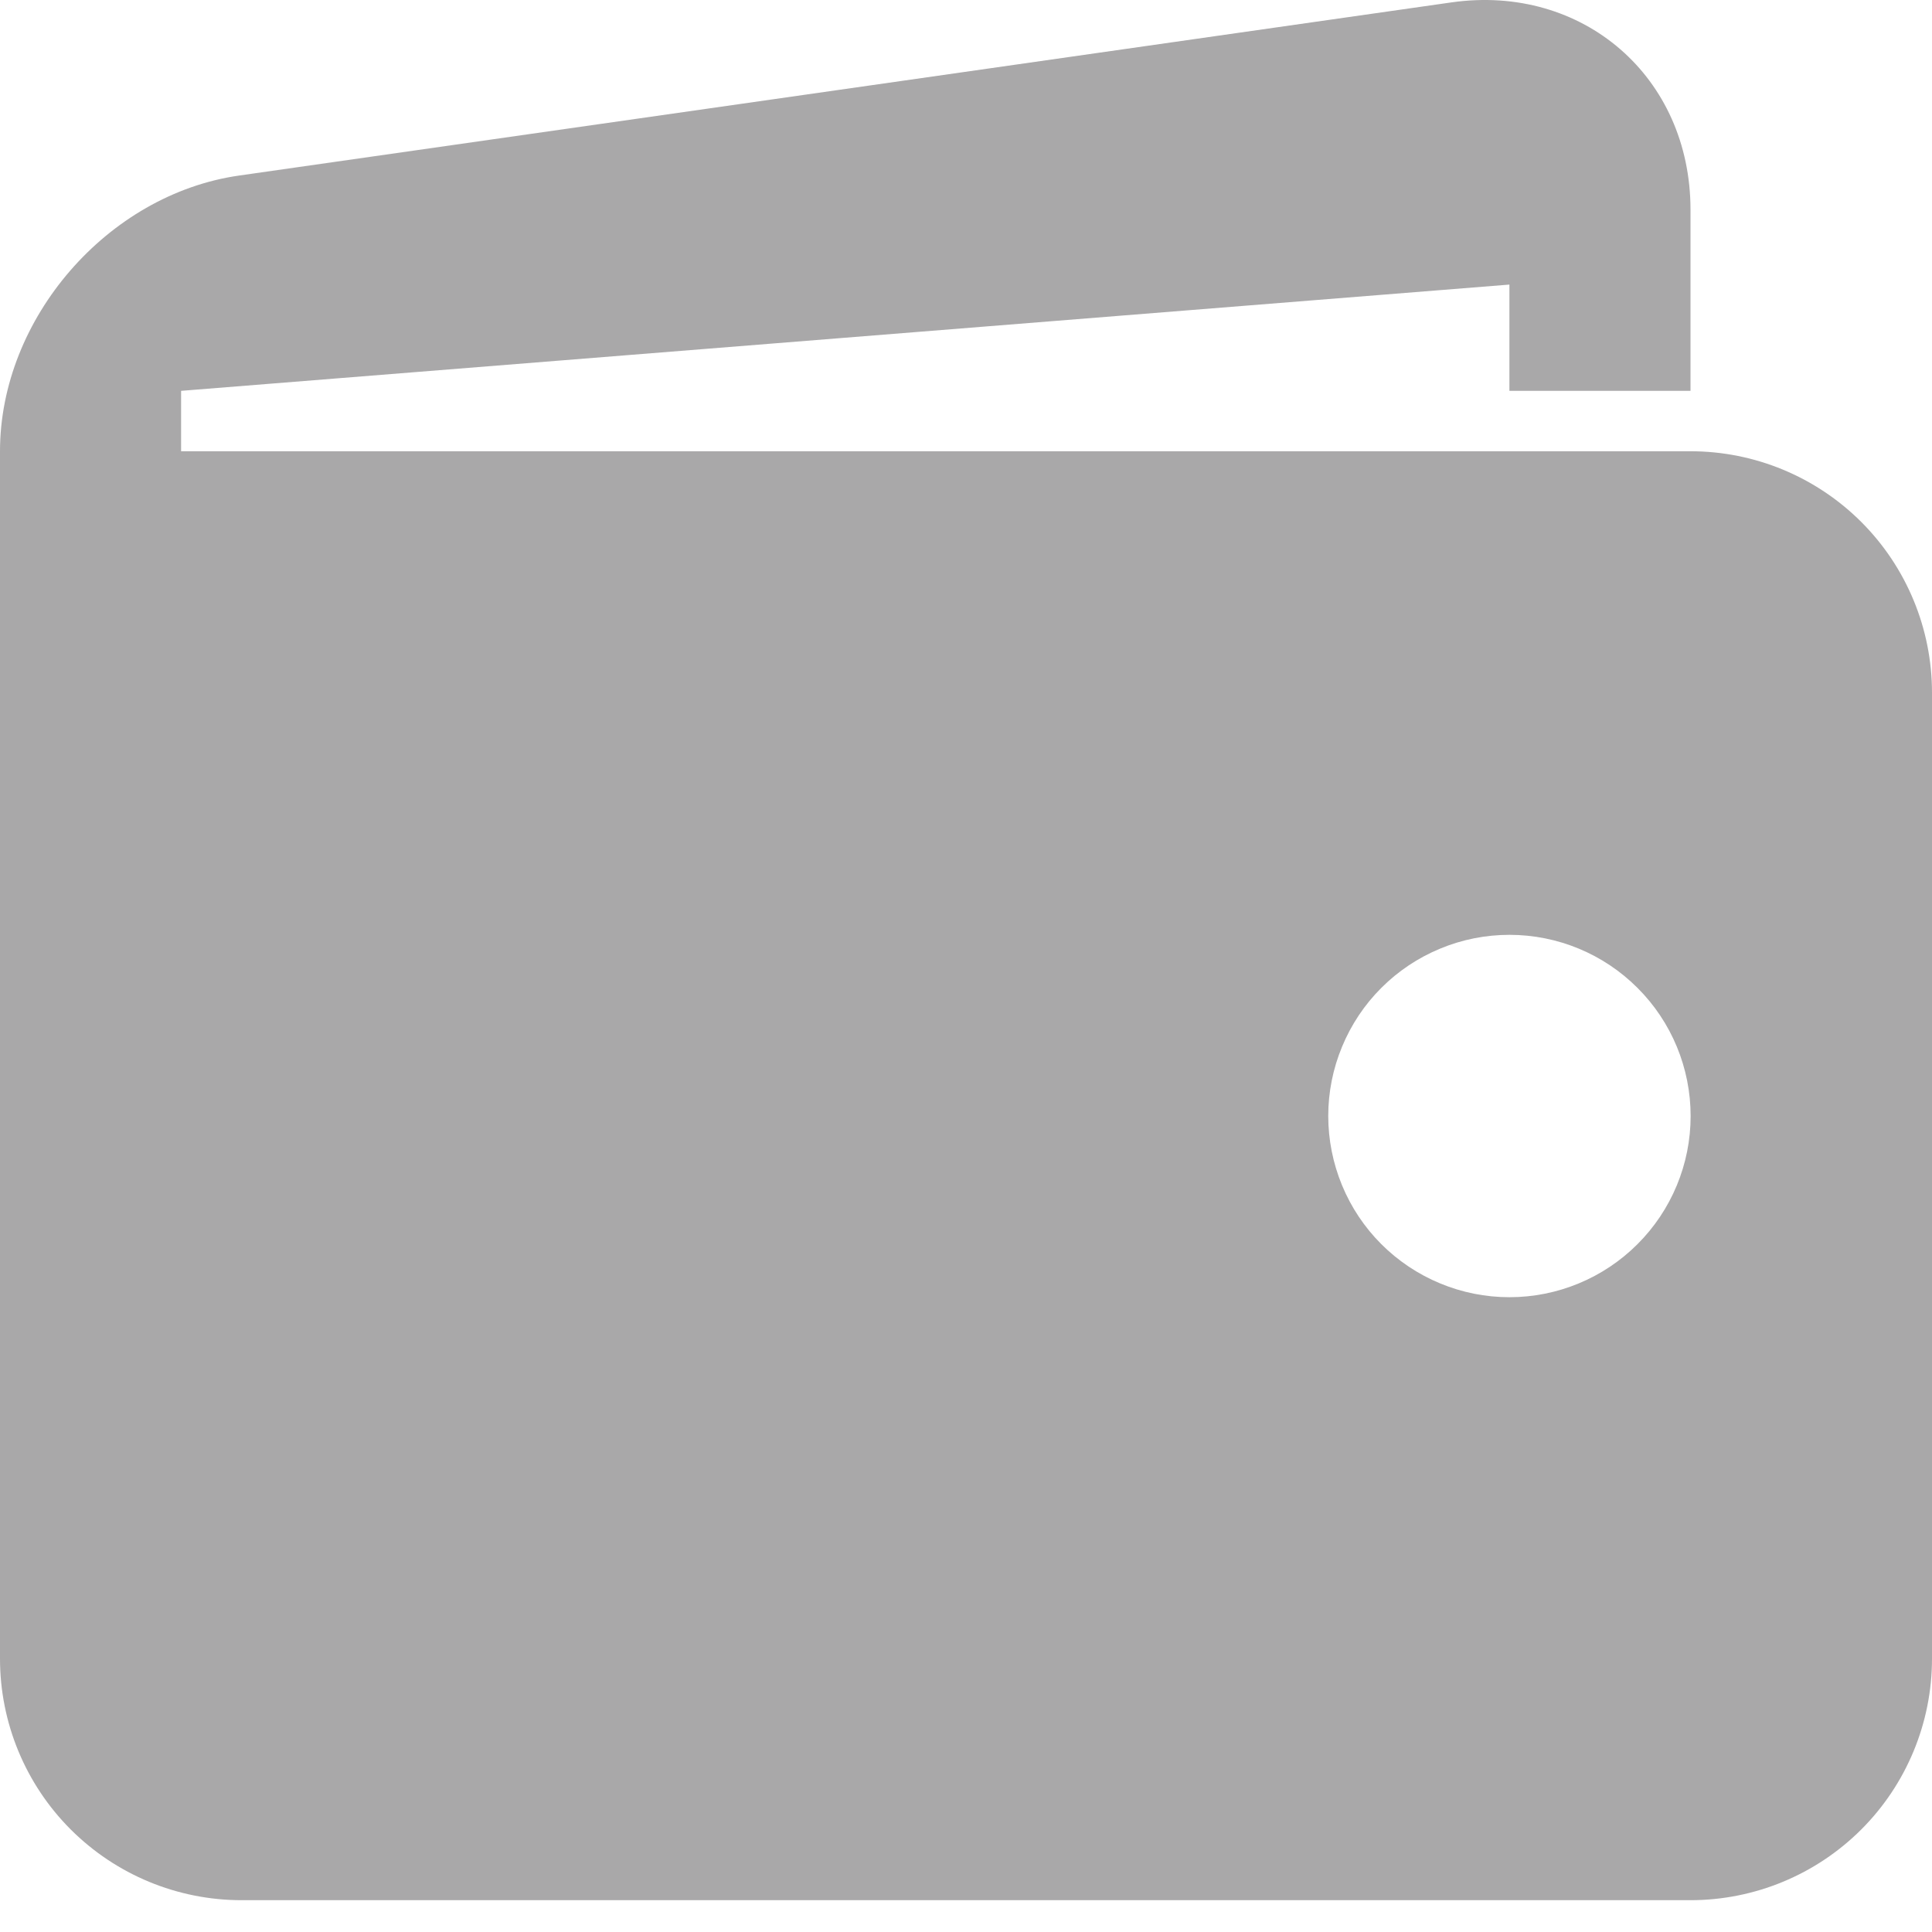 <svg width="30" height="30" viewBox="0 0 30 30" fill="none" xmlns="http://www.w3.org/2000/svg">
<path d="M26.25 7.007H2.812V6.069L23.438 4.419V6.069H26.25V3.257C26.25 1.194 24.579 -0.253 22.539 0.037L3.712 2.726C1.671 3.018 0 4.944 0 7.007V25.756C0 26.751 0.395 27.705 1.098 28.408C1.802 29.111 2.755 29.506 3.75 29.506H26.25C27.245 29.506 28.198 29.111 28.902 28.408C29.605 27.705 30 26.751 30 25.756V10.757C30 9.762 29.605 8.808 28.902 8.105C28.198 7.402 27.245 7.007 26.25 7.007ZM23.438 20.143C23.068 20.143 22.702 20.07 22.361 19.928C22.02 19.787 21.709 19.579 21.448 19.318C21.187 19.057 20.98 18.747 20.839 18.405C20.698 18.064 20.625 17.698 20.625 17.328C20.625 16.959 20.698 16.593 20.84 16.252C20.981 15.911 21.188 15.6 21.45 15.339C21.711 15.078 22.021 14.871 22.363 14.73C22.704 14.588 23.07 14.516 23.439 14.516C24.186 14.516 24.901 14.813 25.428 15.341C25.956 15.868 26.252 16.584 26.252 17.33C26.252 18.076 25.955 18.792 25.427 19.319C24.899 19.847 24.184 20.143 23.438 20.143Z" fill="#A9A8A9"/>
</svg>

